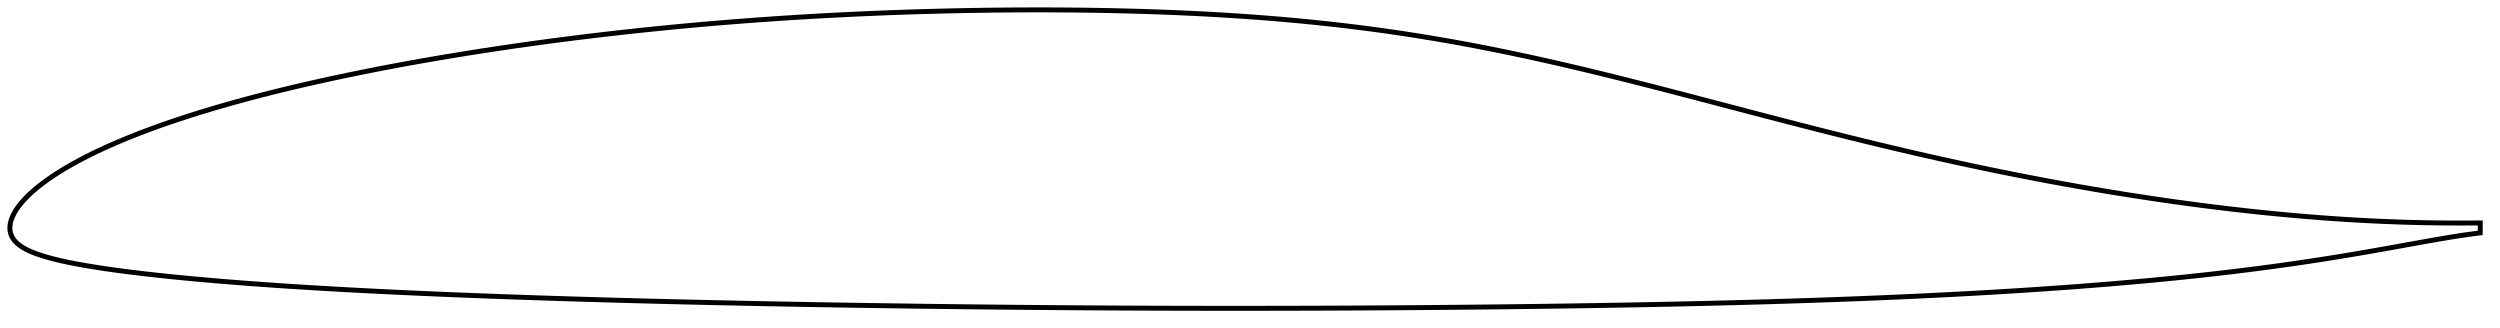 <?xml version="1.0" encoding="utf-8" ?>
<svg baseProfile="full" height="132.81" version="1.1" width="1012.003" xmlns="http://www.w3.org/2000/svg" xmlns:ev="http://www.w3.org/2001/xml-events" xmlns:xlink="http://www.w3.org/1999/xlink"><defs /><polygon fill="none" points="1004.003,90.244 1000.832,90.27 996.751,90.286 992.201,90.278 987.237,90.238 981.936,90.158 976.371,90.032 970.614,89.857 964.727,89.629 958.757,89.35 952.733,89.021 946.668,88.64 940.573,88.211 934.456,87.734 928.322,87.21 922.174,86.641 916.014,86.028 909.843,85.371 903.663,84.672 897.475,83.931 891.281,83.15 885.081,82.33 878.877,81.471 872.67,80.574 866.459,79.64 860.247,78.669 854.034,77.663 847.821,76.621 841.607,75.544 835.394,74.434 829.181,73.289 822.968,72.111 816.756,70.9 810.544,69.657 804.331,68.381 798.118,67.074 791.903,65.735 785.686,64.365 779.466,62.965 773.241,61.535 767.01,60.076 760.77,58.59 754.518,57.075 748.251,55.533 741.967,53.965 735.662,52.371 729.335,50.756 722.988,49.12 716.623,47.467 710.245,45.801 703.858,44.127 697.469,42.449 691.083,40.772 684.708,39.103 678.348,37.446 672.01,35.806 665.699,34.188 659.419,32.597 653.171,31.036 646.955,29.509 640.77,28.019 634.613,26.567 628.482,25.156 622.373,23.787 616.285,22.462 610.213,21.182 604.156,19.95 598.111,18.766 592.074,17.631 586.044,16.546 580.018,15.51 573.992,14.524 567.964,13.589 561.931,12.704 555.889,11.869 549.836,11.082 543.77,10.344 537.689,9.653 531.59,9.008 525.473,8.41 519.335,7.856 513.176,7.344 506.995,6.874 500.793,6.444 494.571,6.054 488.328,5.701 482.066,5.385 475.786,5.105 469.488,4.859 463.174,4.646 456.845,4.464 450.502,4.314 444.147,4.194 437.781,4.104 431.404,4.042 425.02,4.007 418.628,4.0 412.23,4.02 405.828,4.066 399.422,4.138 393.014,4.236 386.604,4.36 380.194,4.509 373.785,4.683 367.376,4.883 360.97,5.108 354.566,5.359 348.166,5.635 341.769,5.937 335.377,6.265 328.989,6.62 322.606,7.001 316.227,7.409 309.853,7.844 303.484,8.305 297.119,8.795 290.758,9.312 284.402,9.856 278.05,10.429 271.703,11.029 265.361,11.658 259.023,12.315 252.691,13.001 246.365,13.715 240.044,14.458 233.731,15.229 227.424,16.03 221.125,16.861 214.835,17.72 208.554,18.609 202.284,19.528 196.025,20.478 189.779,21.459 183.548,22.47 177.332,23.513 171.135,24.588 164.957,25.696 158.801,26.837 152.669,28.013 146.563,29.223 140.485,30.47 134.438,31.752 128.427,33.074 122.454,34.434 116.525,35.834 110.646,37.275 104.823,38.756 99.063,40.279 93.373,41.846 87.76,43.457 82.23,45.112 76.789,46.812 71.447,48.557 66.223,50.346 61.142,52.173 56.234,54.027 51.528,55.898 47.048,57.771 42.82,59.637 38.861,61.484 35.182,63.3 31.779,65.076 28.642,66.804 25.77,68.48 23.17,70.091 20.842,71.625 18.773,73.072 16.938,74.432 15.311,75.709 13.865,76.912 12.576,78.054 11.42,79.145 10.379,80.195 9.437,81.209 8.582,82.196 7.806,83.159 7.11,84.101 6.492,85.02 5.952,85.915 5.486,86.782 5.091,87.618 4.762,88.423 4.497,89.197 4.29,89.945 4.14,90.672 4.043,91.387 4.0,92.096 4.014,92.806 4.09,93.524 4.236,94.247 4.462,94.973 4.774,95.695 5.171,96.407 5.651,97.102 6.211,97.775 6.849,98.419 7.566,99.034 8.368,99.624 9.258,100.193 10.239,100.747 11.313,101.292 12.488,101.831 13.777,102.364 15.196,102.891 16.764,103.418 18.502,103.948 20.434,104.491 22.595,105.05 25.025,105.625 27.765,106.215 30.856,106.82 34.332,107.444 38.222,108.091 42.553,108.758 47.31,109.432 52.433,110.1 57.836,110.752 63.452,111.385 69.252,111.997 75.208,112.585 81.291,113.148 87.475,113.686 93.736,114.2 100.056,114.691 106.423,115.159 112.825,115.604 119.252,116.027 125.7,116.431 132.165,116.815 138.648,117.183 145.147,117.533 151.661,117.868 158.19,118.189 164.732,118.496 171.286,118.791 177.85,119.074 184.423,119.345 191.004,119.606 197.593,119.856 204.187,120.098 210.788,120.33 217.393,120.553 224.003,120.769 230.618,120.976 237.236,121.176 243.858,121.369 250.483,121.554 257.111,121.733 263.741,121.905 270.375,122.071 277.011,122.231 283.649,122.385 290.289,122.533 296.932,122.676 303.577,122.813 310.225,122.945 316.874,123.072 323.525,123.195 330.177,123.312 336.831,123.425 343.486,123.534 350.142,123.638 356.799,123.737 363.457,123.833 370.114,123.924 376.772,124.011 383.429,124.093 390.087,124.172 396.744,124.246 403.4,124.315 410.057,124.38 416.713,124.441 423.368,124.497 430.023,124.549 436.677,124.596 443.332,124.639 449.985,124.677 456.638,124.71 463.291,124.739 469.944,124.763 476.597,124.782 483.25,124.796 489.902,124.805 496.555,124.81 503.208,124.81 509.862,124.805 516.515,124.796 523.169,124.782 529.824,124.763 536.478,124.74 543.133,124.712 549.788,124.68 556.444,124.643 563.099,124.601 569.755,124.555 576.41,124.505 583.064,124.45 589.718,124.391 596.371,124.326 603.023,124.257 609.673,124.184 616.321,124.105 622.967,124.021 629.61,123.931 636.25,123.836 642.888,123.735 649.522,123.628 656.152,123.515 662.779,123.394 669.402,123.267 676.02,123.133 682.634,122.99 689.244,122.84 695.849,122.68 702.448,122.513 709.043,122.335 715.632,122.148 722.216,121.951 728.794,121.743 735.366,121.524 741.932,121.293 748.492,121.051 755.045,120.796 761.592,120.527 768.132,120.246 774.665,119.95 781.191,119.64 787.709,119.314 794.22,118.973 800.722,118.615 807.215,118.241 813.698,117.849 820.172,117.439 826.635,117.01 833.086,116.561 839.525,116.092 845.95,115.602 852.361,115.09 858.756,114.554 865.135,113.994 871.496,113.409 877.838,112.797 884.16,112.158 890.462,111.49 896.743,110.791 903.004,110.061 909.245,109.298 915.466,108.501 921.669,107.669 927.856,106.8 934.028,105.894 940.19,104.95 946.342,103.968 952.486,102.951 958.621,101.902 964.741,100.825 970.815,99.735 976.748,98.662 982.405,97.646 987.678,96.721 992.515,95.911 996.906,95.229 1000.869,94.674 1003.993,94.278" stroke="black" stroke-width="2.0" /></svg>
